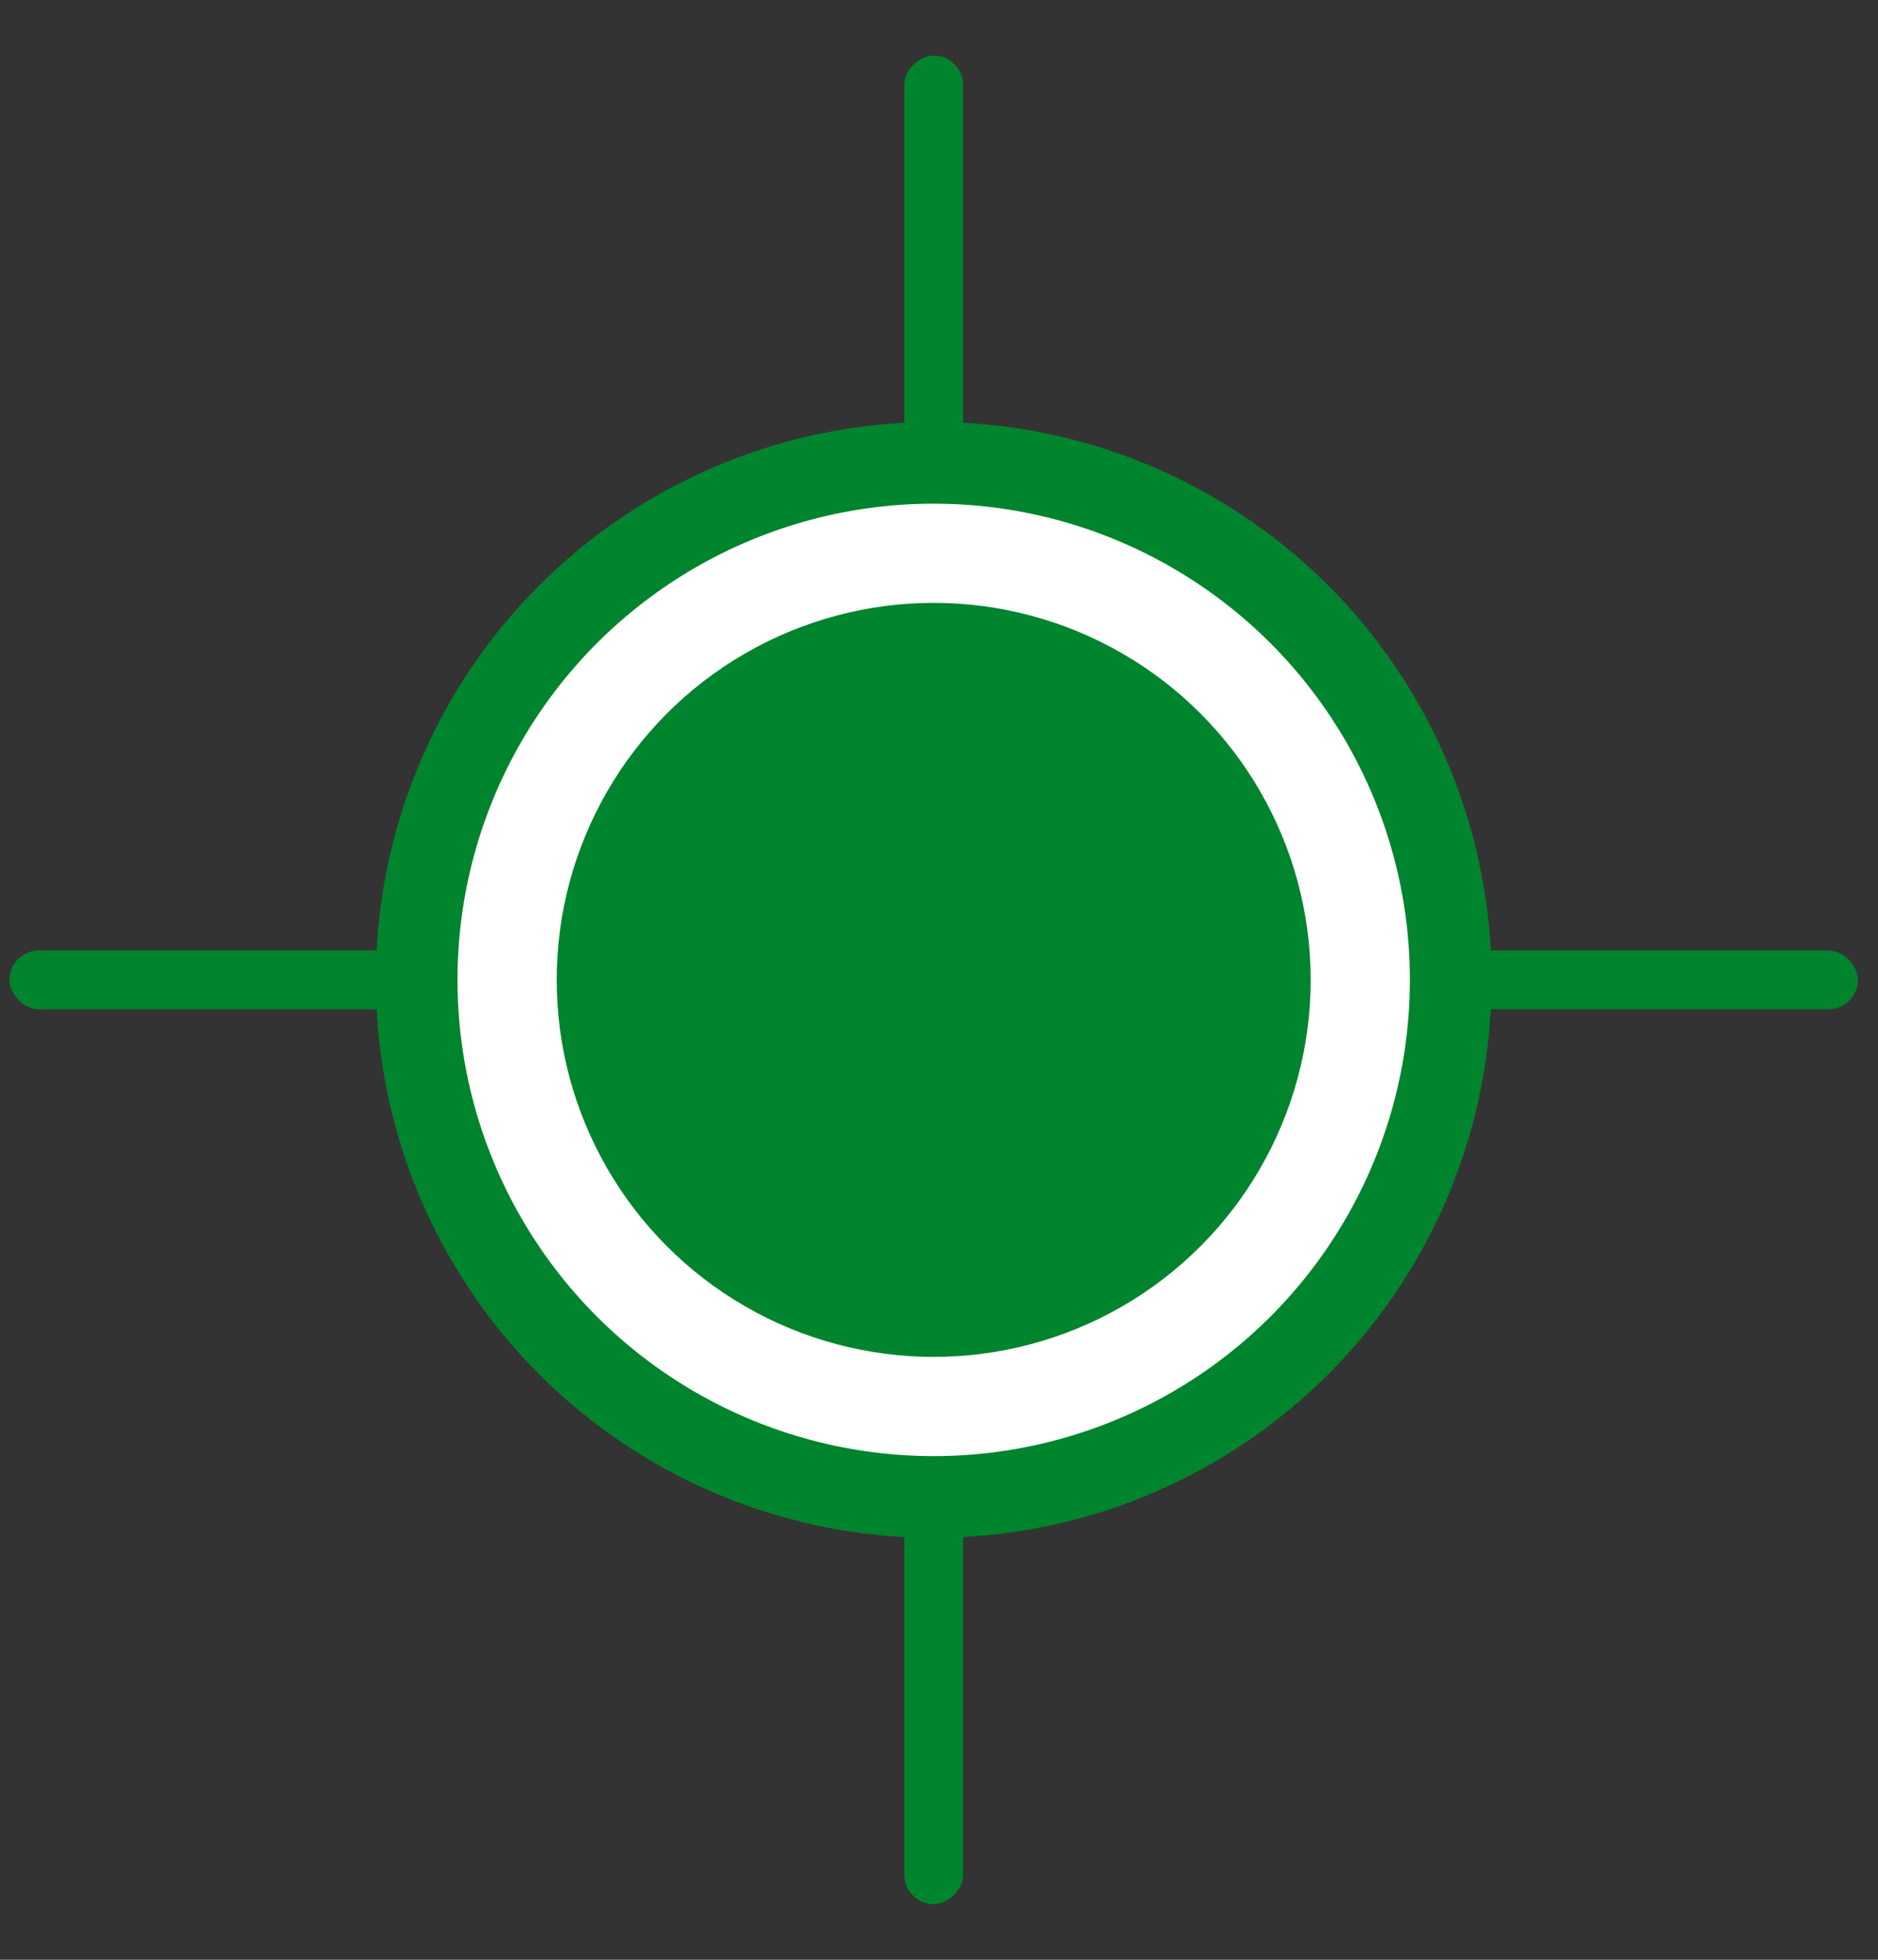 <svg width="23" height="24" viewBox="0 0 23 24" fill="none" xmlns="http://www.w3.org/2000/svg">
<rect x="0" y="0" width="23" height="24" fill="#333333" stroke="none"/>
<rect x="0.116" y="11.64" width="22.638" height="0.72" rx="0.36" fill="#00842D"/>
<rect x="11.795" y="0.681" width="22.638" height="0.72" rx="0.36" transform="rotate(90 11.795 0.681)" fill="#00842D"/>
<circle cx="11.435" cy="12" r="6.332" fill="white" stroke="#00842D"/>
<circle cx="11.435" cy="12" r="4.617" fill="#00842D"/>
</svg>
